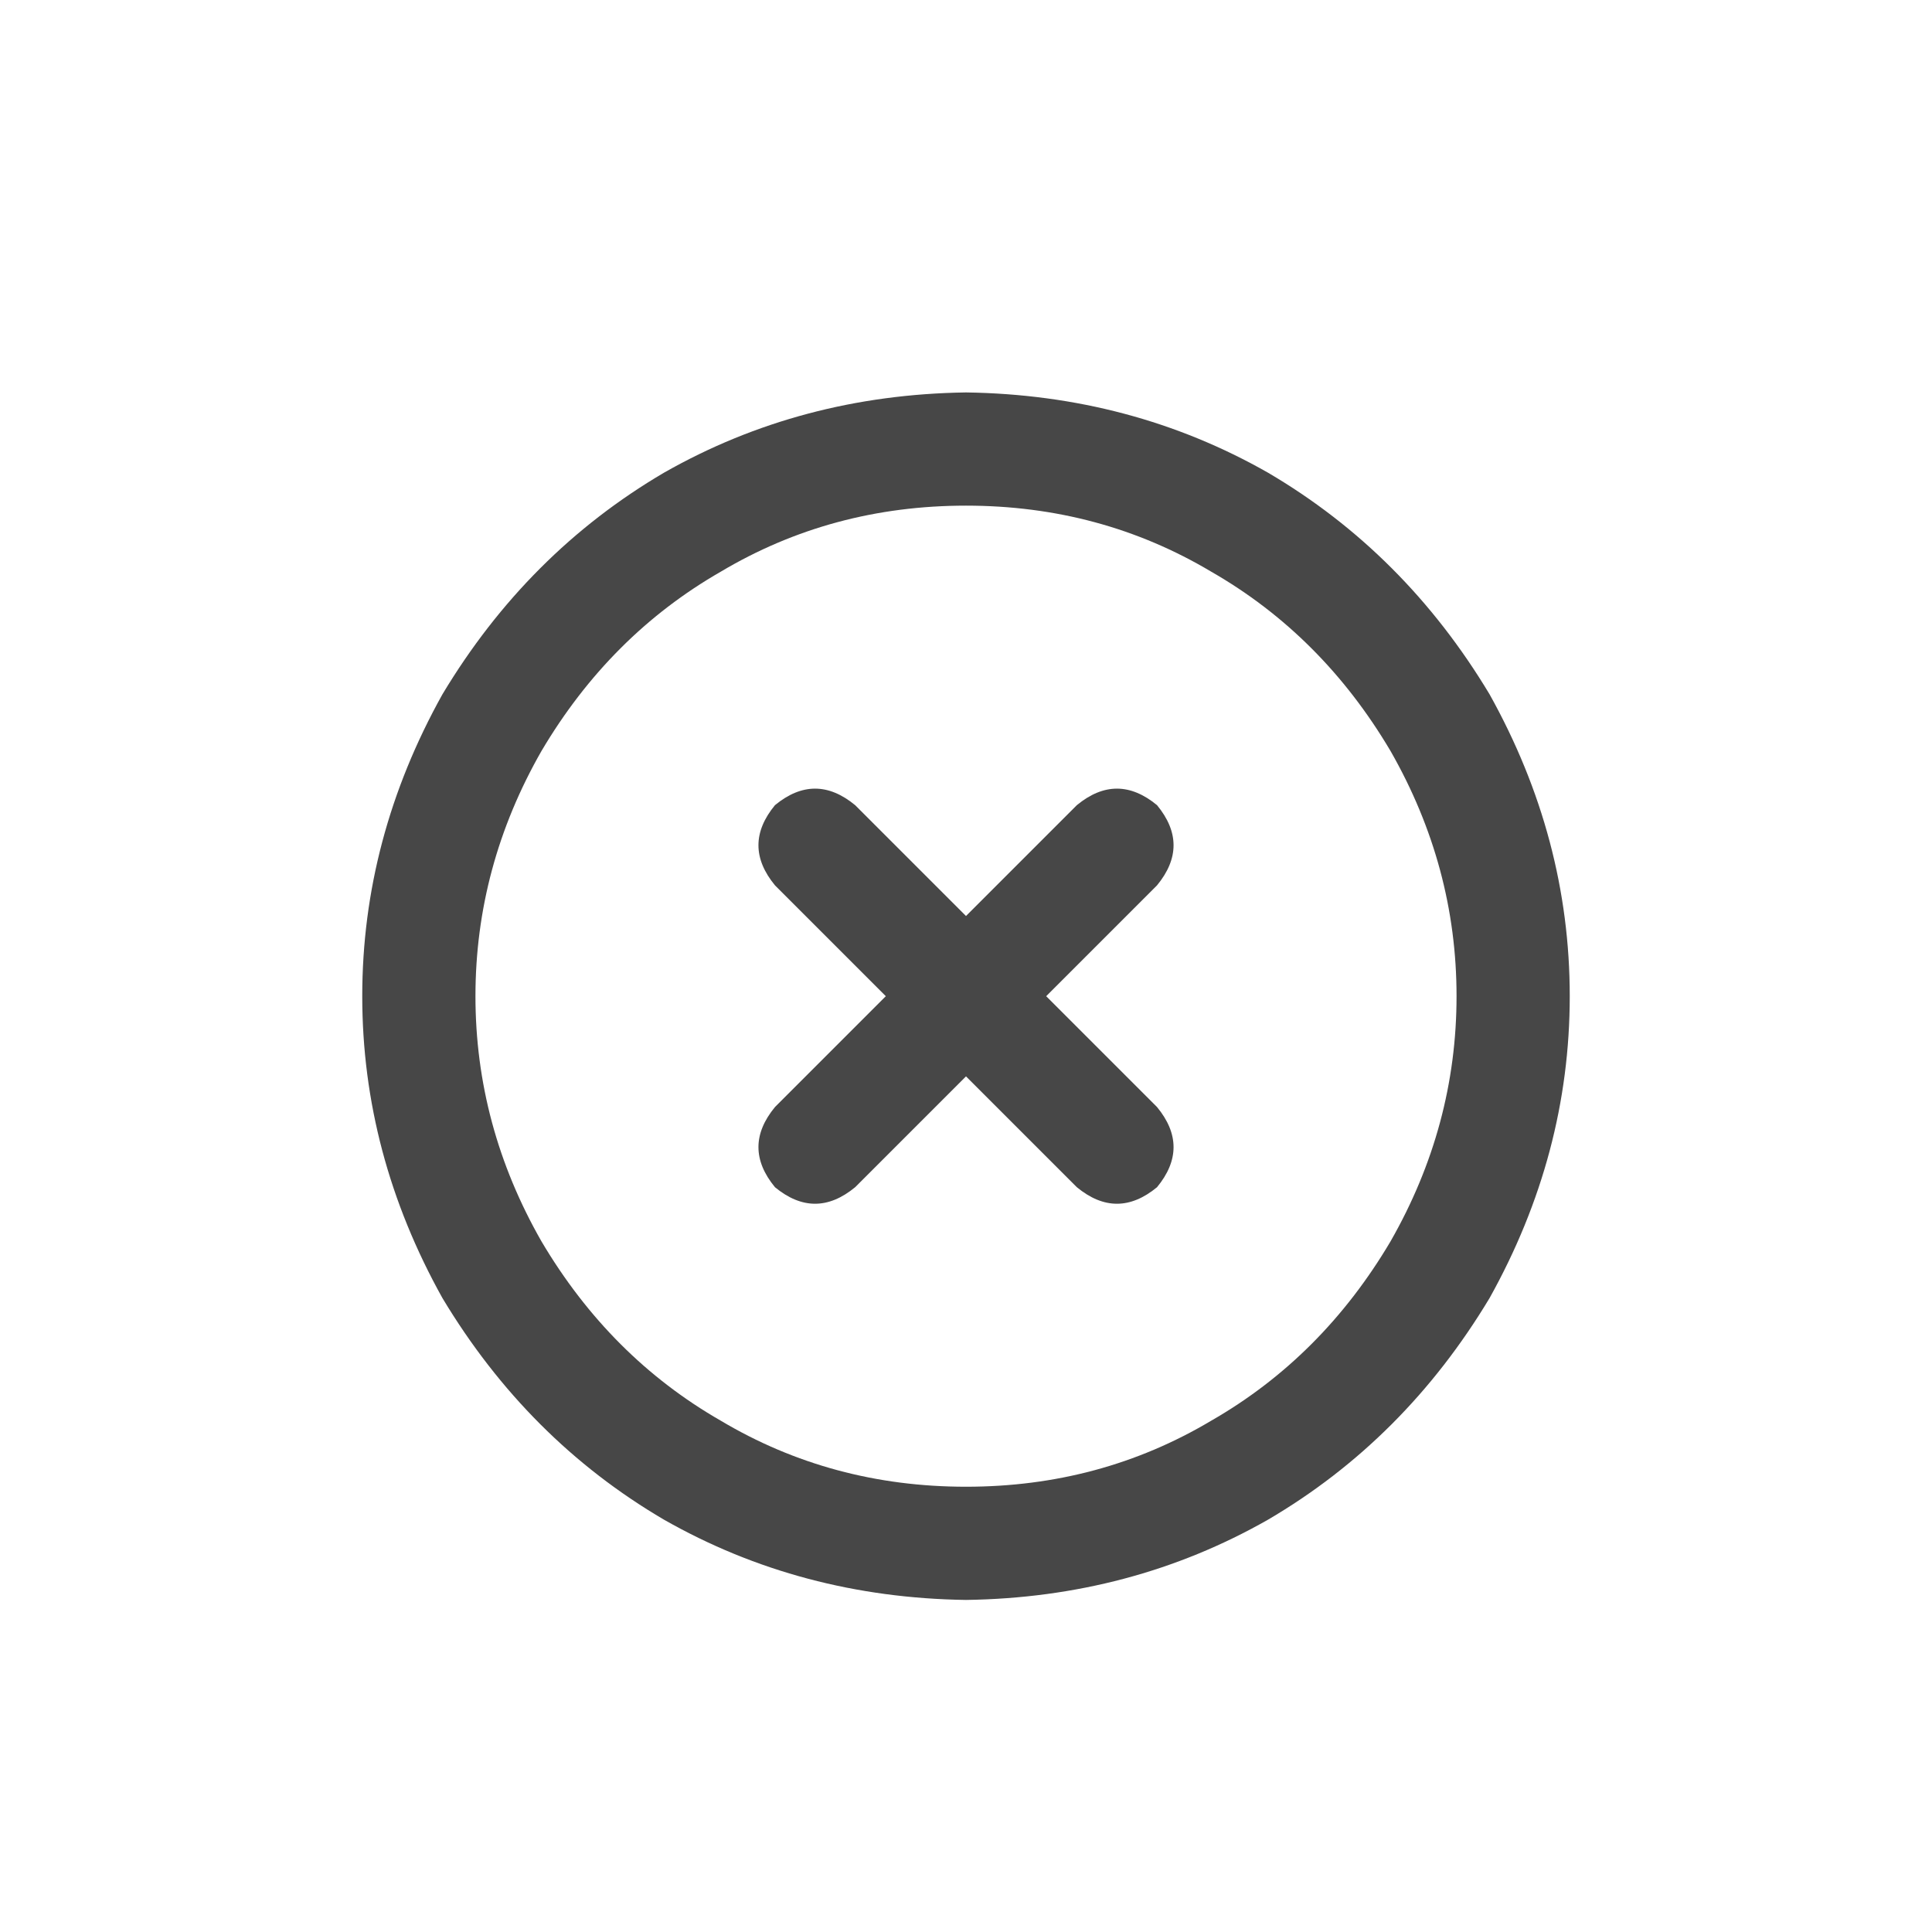 <svg width="32" height="32" viewBox="0 0 32 32" fill="none" xmlns="http://www.w3.org/2000/svg">
<g id="standalone / md / circle-xmark-md / bold">
<path id="icon" d="M16 8.375C14.516 8.375 13.162 8.74 11.938 9.469C10.713 10.172 9.724 11.162 8.969 12.438C8.24 13.713 7.875 15.068 7.875 16.5C7.875 17.932 8.24 19.287 8.969 20.562C9.724 21.838 10.713 22.828 11.938 23.531C13.162 24.26 14.516 24.625 16 24.625C17.484 24.625 18.838 24.26 20.062 23.531C21.287 22.828 22.276 21.838 23.031 20.562C23.76 19.287 24.125 17.932 24.125 16.5C24.125 15.068 23.76 13.713 23.031 12.438C22.276 11.162 21.287 10.172 20.062 9.469C18.838 8.74 17.484 8.375 16 8.375ZM16 26.5C14.177 26.474 12.51 26.031 11 25.172C9.49 24.287 8.266 23.062 7.328 21.5C6.443 19.912 6 18.245 6 16.5C6 14.755 6.443 13.088 7.328 11.5C8.266 9.938 9.49 8.714 11 7.828C12.51 6.969 14.177 6.526 16 6.5C17.823 6.526 19.49 6.969 21 7.828C22.51 8.714 23.734 9.938 24.672 11.5C25.557 13.088 26 14.755 26 16.5C26 18.245 25.557 19.912 24.672 21.5C23.734 23.062 22.51 24.287 21 25.172C19.49 26.031 17.823 26.474 16 26.5ZM12.836 13.336C13.279 12.971 13.721 12.971 14.164 13.336L16 15.172L17.836 13.336C18.279 12.971 18.721 12.971 19.164 13.336C19.529 13.779 19.529 14.221 19.164 14.664L17.328 16.5L19.164 18.336C19.529 18.779 19.529 19.221 19.164 19.664C18.721 20.029 18.279 20.029 17.836 19.664L16 17.828L14.164 19.664C13.721 20.029 13.279 20.029 12.836 19.664C12.471 19.221 12.471 18.779 12.836 18.336L14.672 16.5L12.836 14.664C12.471 14.221 12.471 13.779 12.836 13.336Z" fill="black" fill-opacity="0.72"/>
</g>
</svg>
